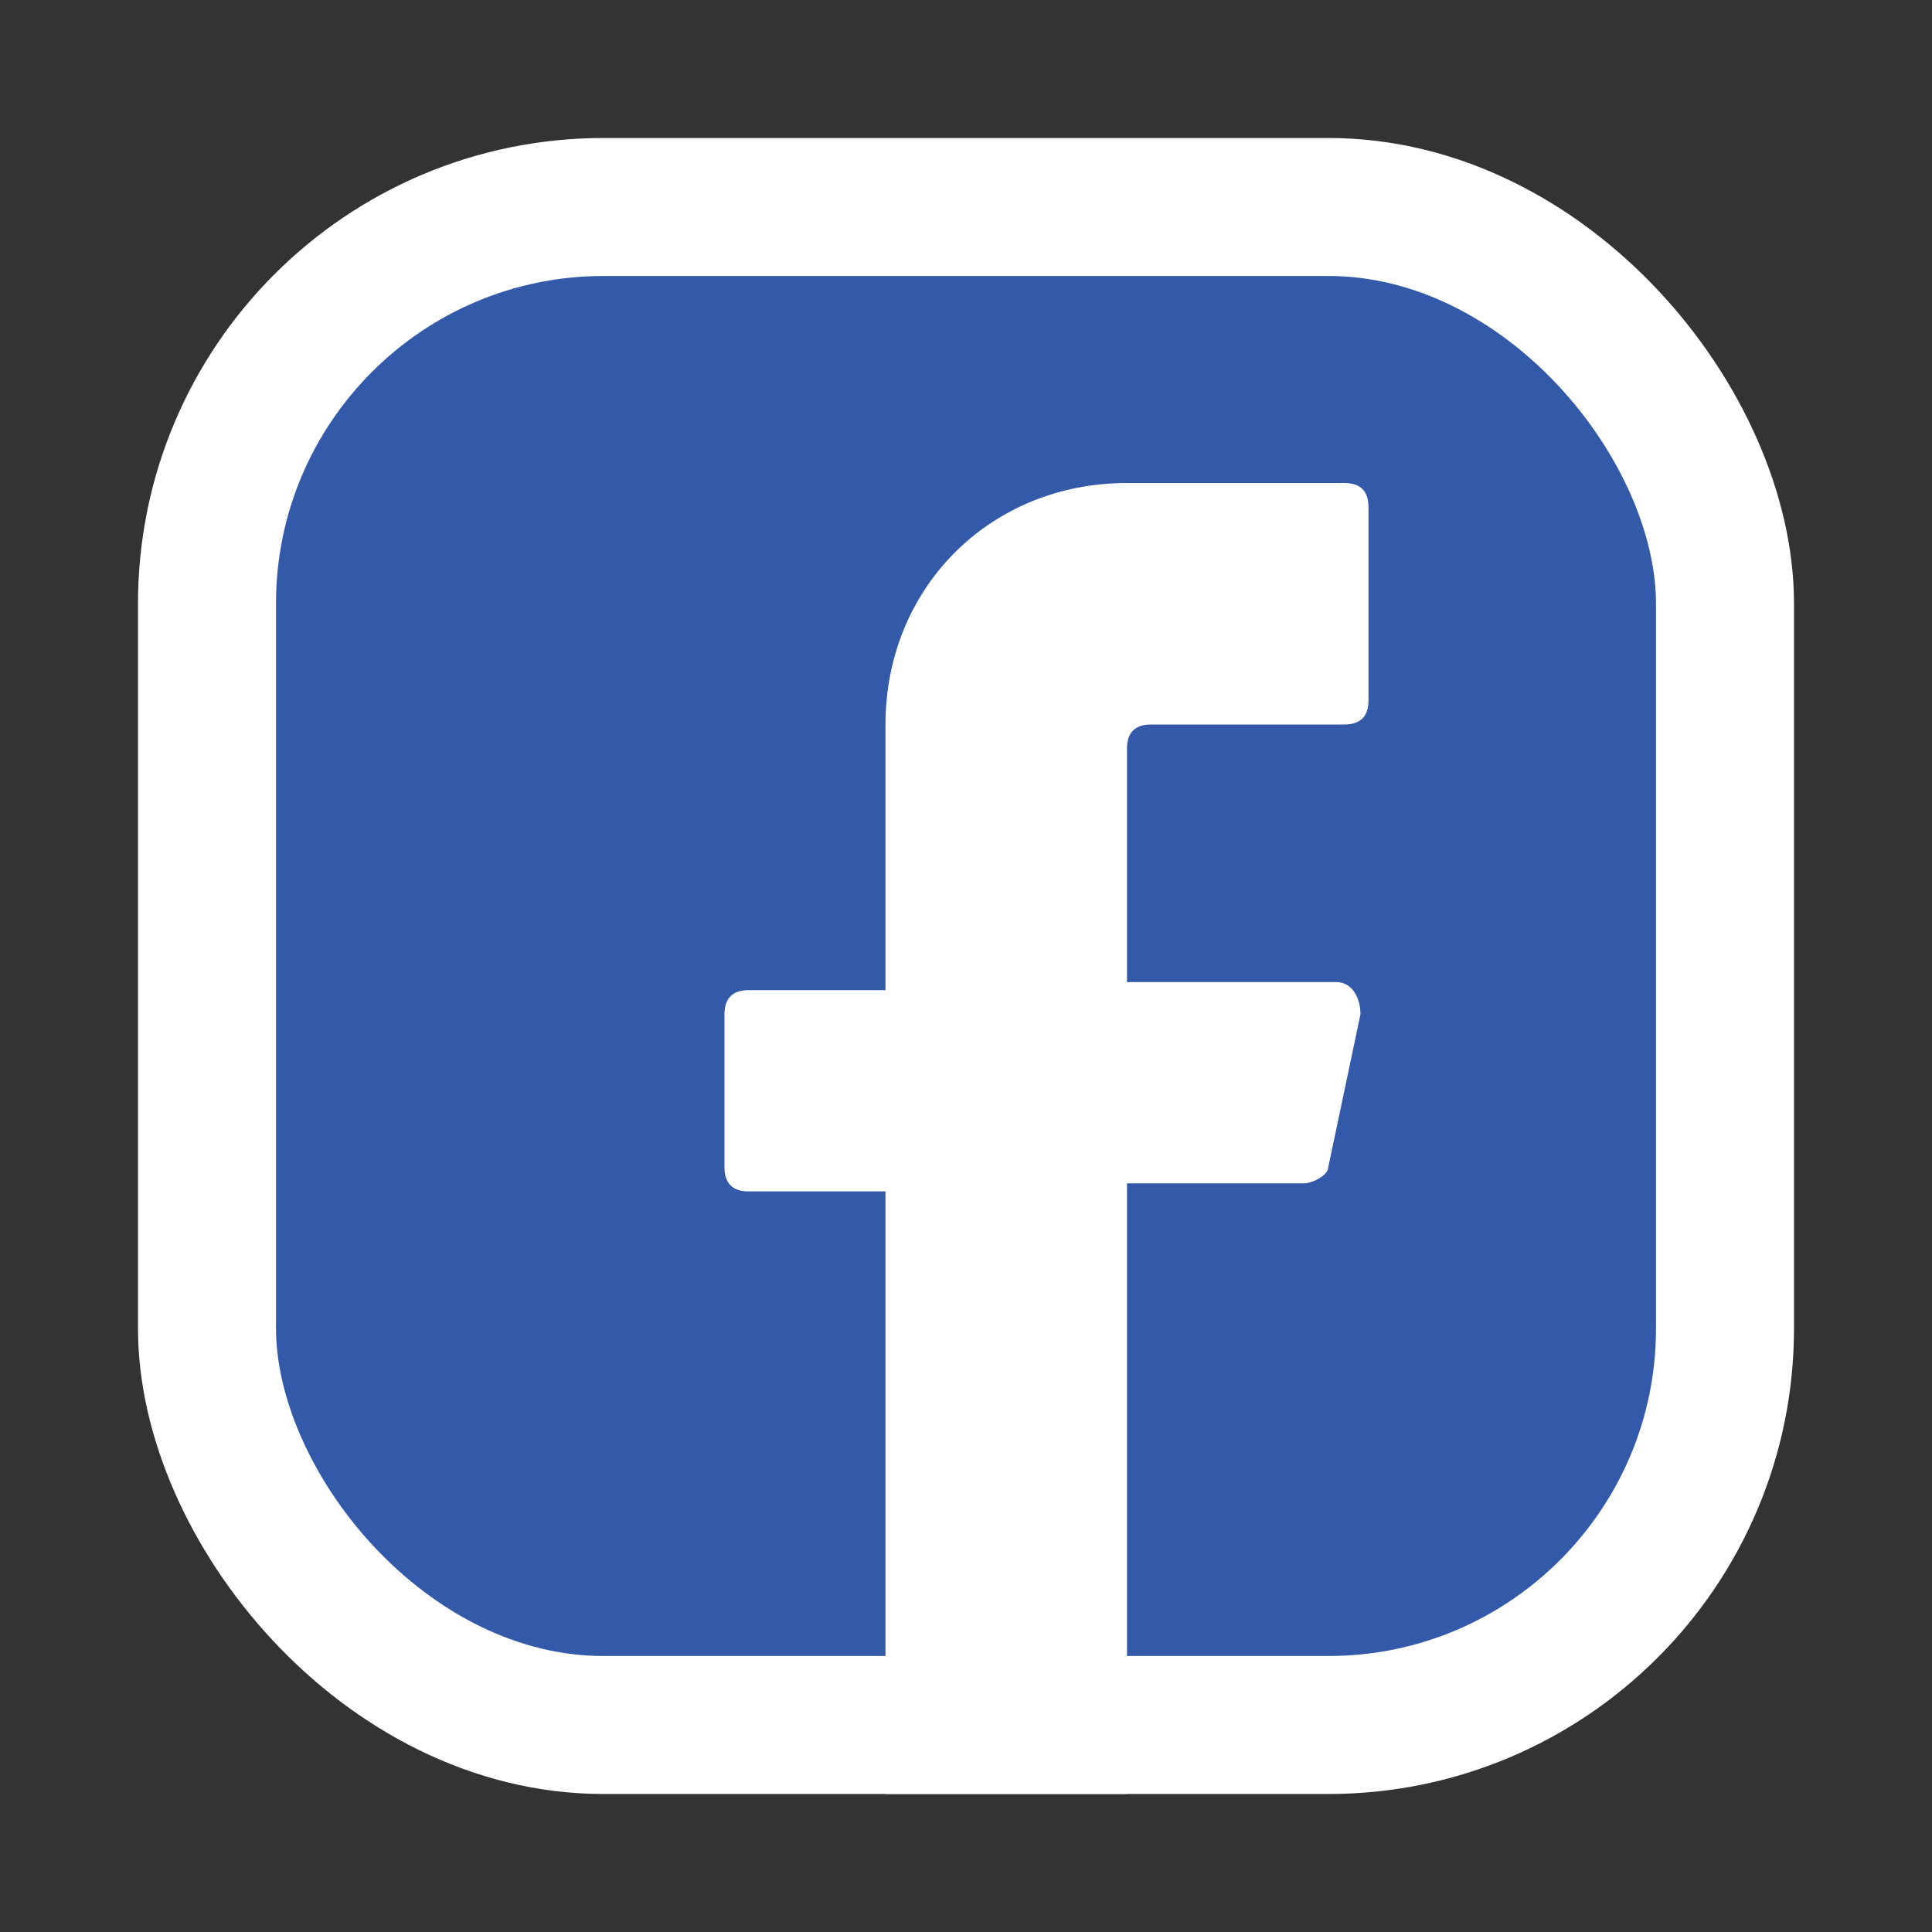 <svg width="70" height="70" viewBox="0 0 70 70" fill="none" xmlns="http://www.w3.org/2000/svg">
<rect x="0" y="0" width="70" height="70" fill="#333333" stroke="none"/>
<rect x="7.5" y="7.5" width="55" height="55" rx="14.368" fill="#335AA8" stroke="white" stroke-width="5"/>
<path d="M40.833 27.125V35.583H48.417C49 35.583 49.292 36.167 49.292 36.75L48.125 42.292C48.125 42.583 47.542 42.875 47.25 42.875H40.833V65H32.083V43.167H27.125C26.542 43.167 26.25 42.875 26.25 42.292V36.75C26.25 36.167 26.542 35.875 27.125 35.875H32.083V26.25C32.083 21.292 35.875 17.5 40.833 17.5H48.708C49.292 17.5 49.583 17.792 49.583 18.375V25.375C49.583 25.958 49.292 26.25 48.708 26.25H41.708C41.125 26.25 40.833 26.542 40.833 27.125Z" fill="white"/>
</svg>
